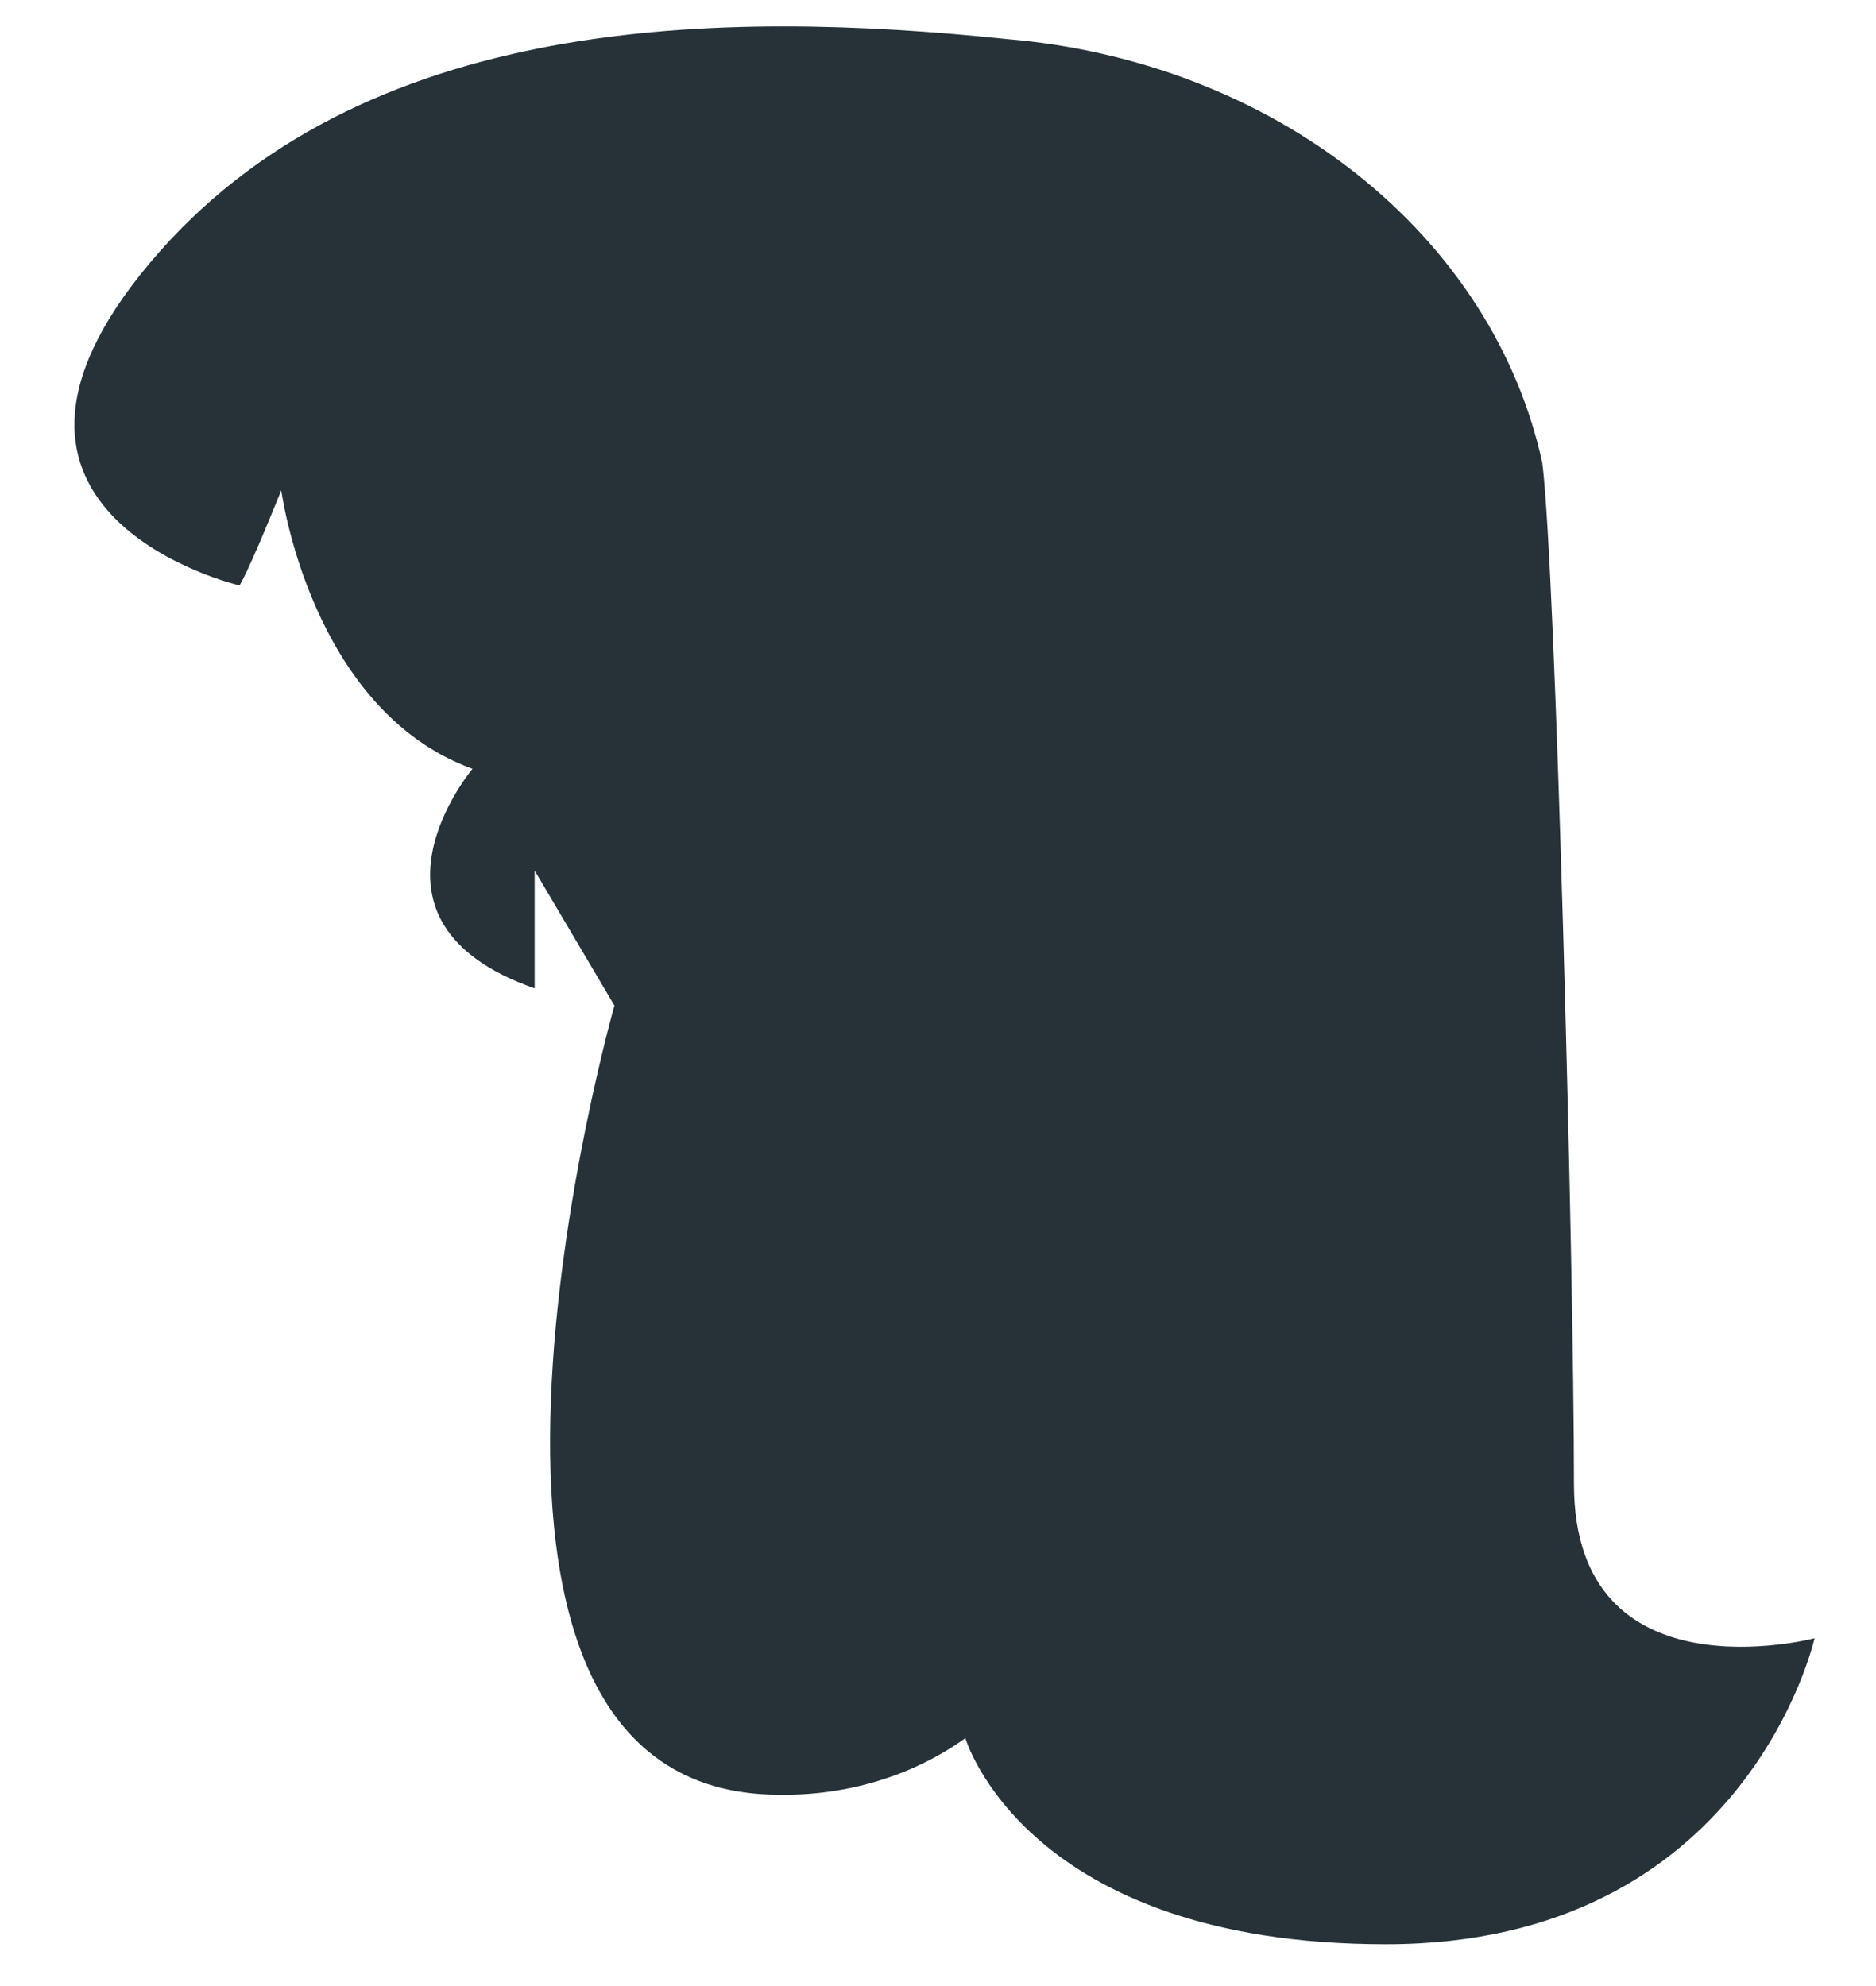 <svg width="17" height="18" viewBox="0 0 17 18" fill="none" xmlns="http://www.w3.org/2000/svg">
<path d="M2.549 4.444C2.549 4.444 2.811 6.434 4.282 6.968C4.282 6.968 3.117 8.352 4.845 8.958V7.89L5.568 9.114C5.568 9.114 3.534 16.266 7.064 16.266C7.678 16.275 8.275 16.093 8.748 15.753C8.748 15.753 9.292 17.621 12.559 17.621C15.826 17.621 16.443 14.848 16.443 14.848C16.443 14.848 14.263 15.42 14.263 13.451C14.263 11.482 14.098 5.155 13.976 4.196C13.757 3.186 13.165 2.266 12.289 1.573C11.414 0.88 10.302 0.452 9.122 0.354C6.573 0.089 3.267 0.106 1.355 2.387C-0.558 4.667 2.17 5.306 2.17 5.306C2.17 5.306 2.233 5.226 2.549 4.444Z" fill="#263238"/>
</svg>
